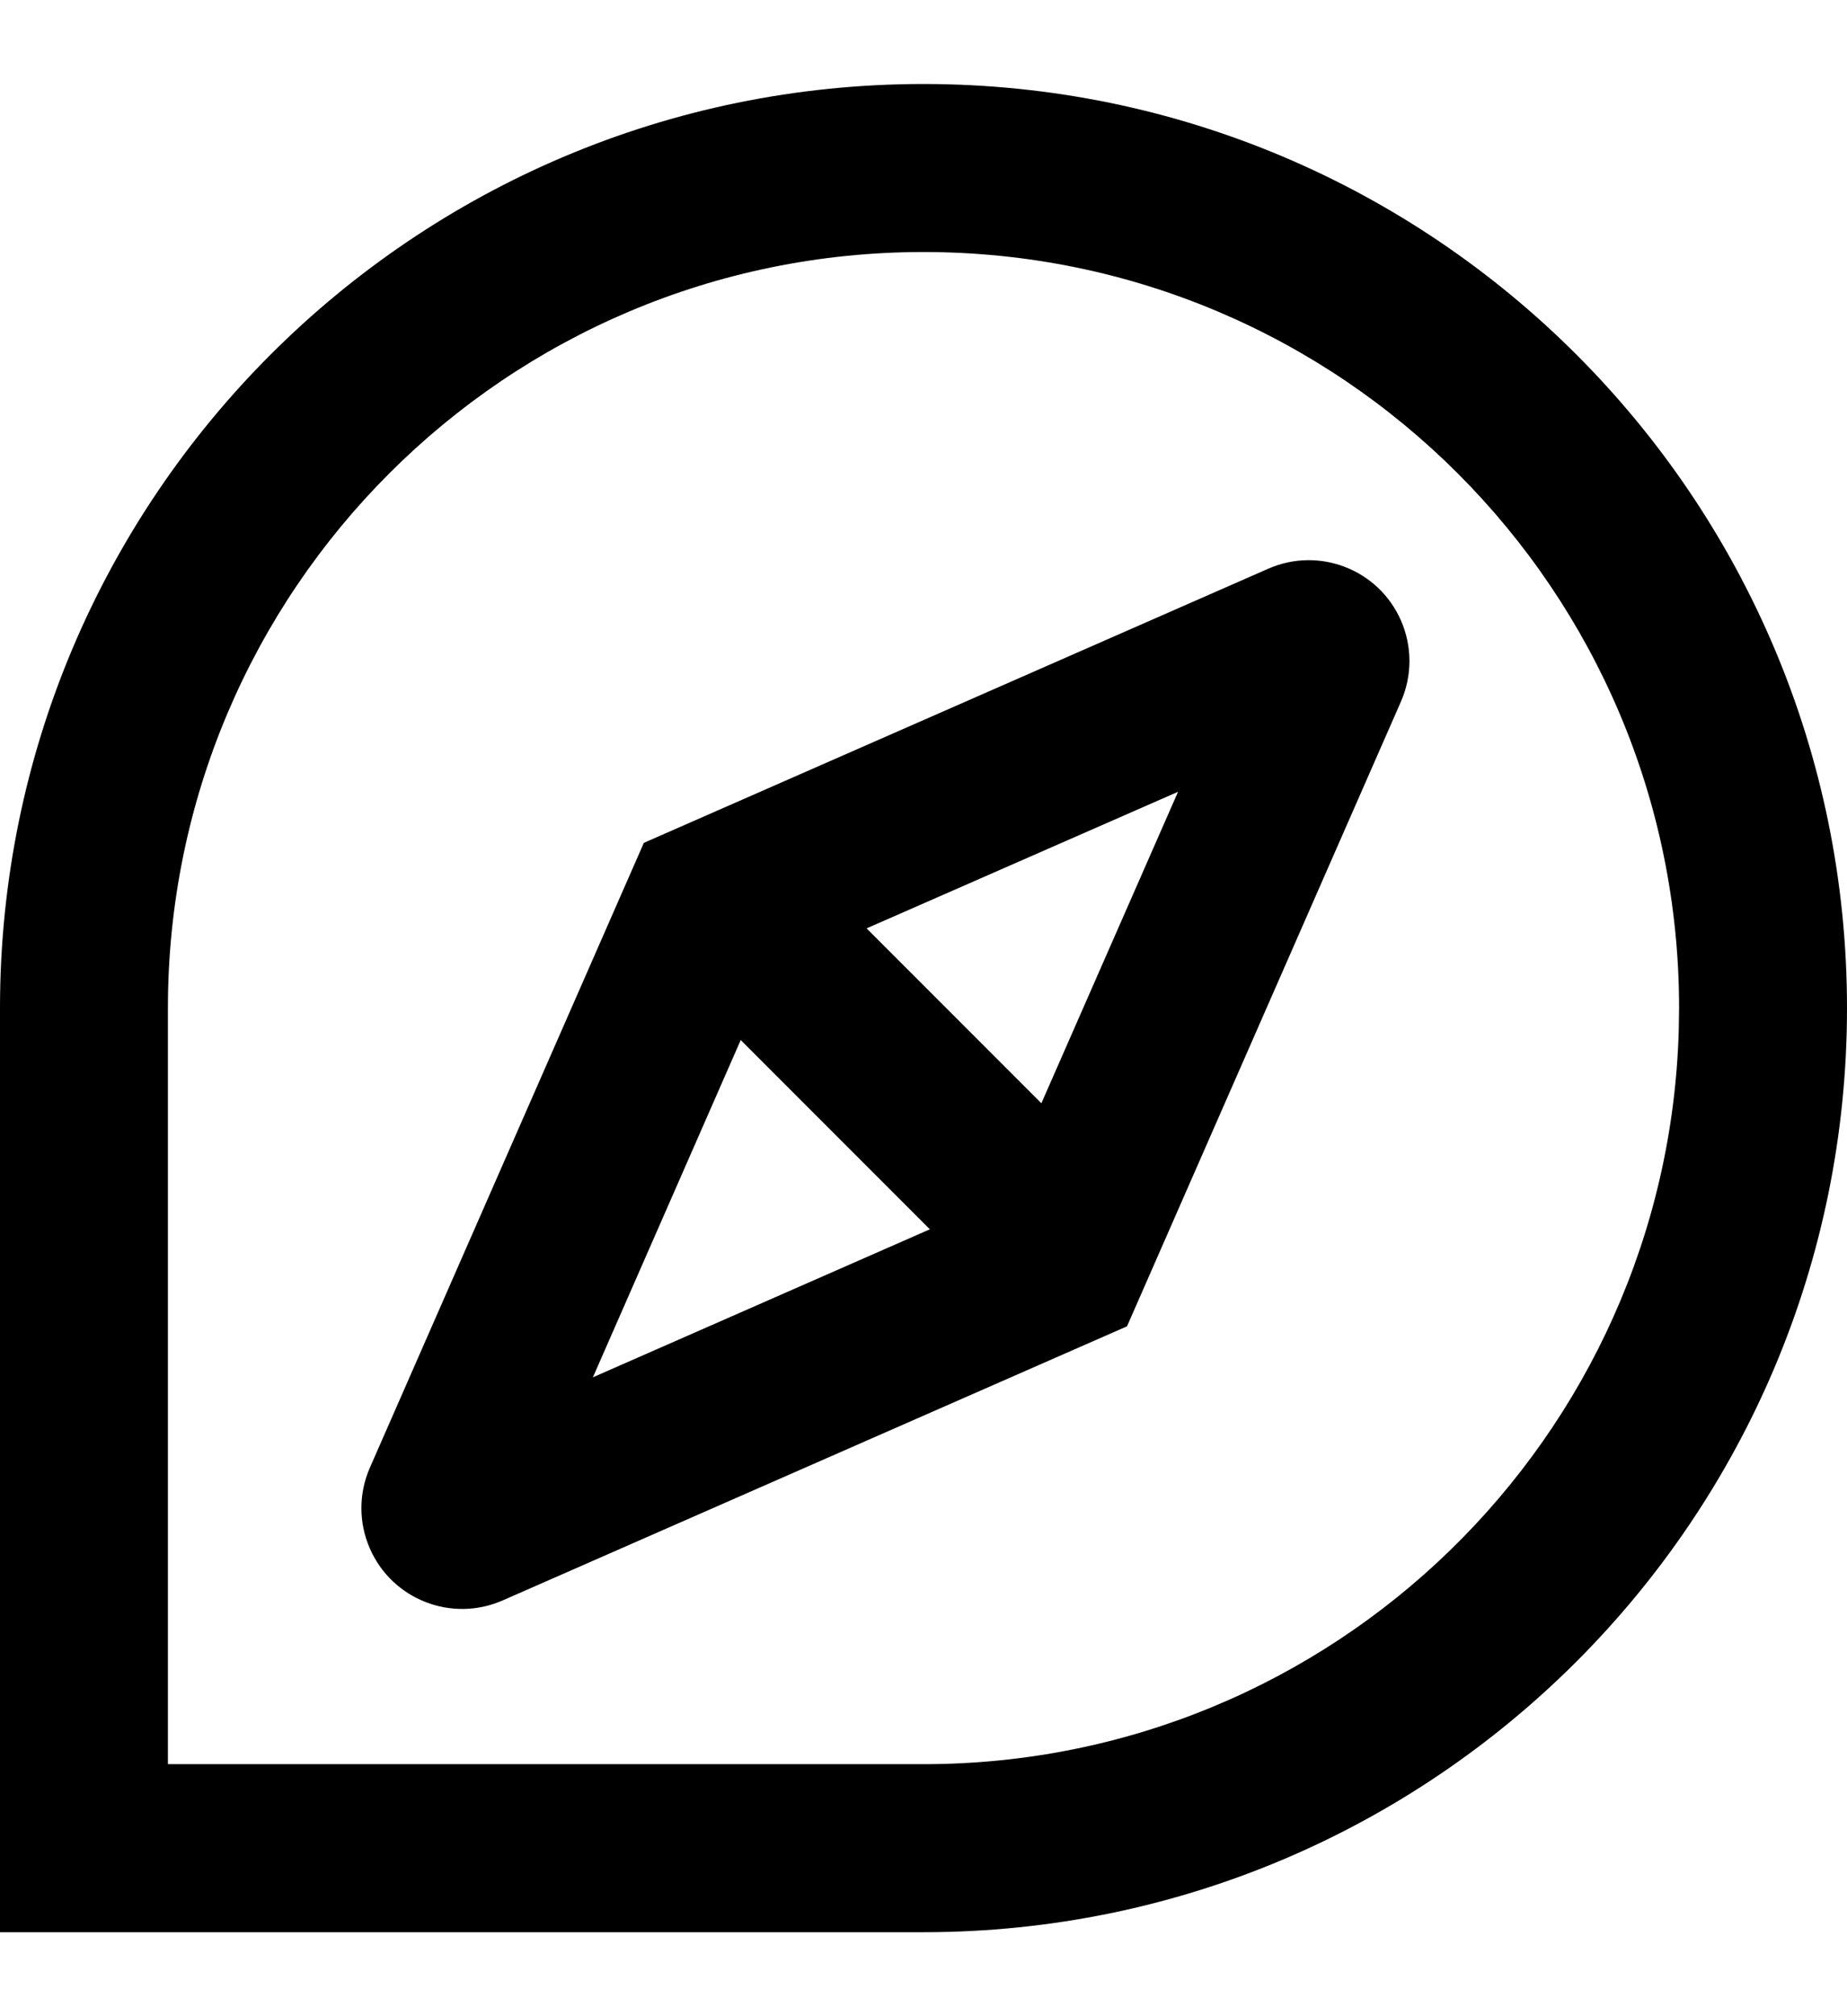 <svg width="22" height="24" viewBox="0 0 22 24" xmlns="http://www.w3.org/2000/svg"><path d="M11,1 C17.075,1 22,5.925 22,12 C22,18.075 17.075,23 11,23 L11,23 L0,23 L0,12 C0,5.925 4.925,1 11,1 Z M11,3 C6.029,3 2,7.029 2,12 L2,12 L2,21 L11,21 C15.882,21 19.856,17.113 19.996,12.265 L19.996,12.265 L20,12 C20,7.029 15.971,3 11,3 Z M15.106,6.77 C15.713,6.503 16.421,6.779 16.687,7.386 C16.822,7.694 16.822,8.043 16.687,8.351 L16.687,8.351 L13.424,15.788 L5.987,19.051 C5.38,19.317 4.672,19.041 4.406,18.434 C4.271,18.127 4.271,17.777 4.406,17.47 L4.406,17.47 L7.669,10.033 Z M8.823,12.38 L7.062,16.395 L11.076,14.633 L8.823,12.38 Z M14.032,9.425 L10.322,11.051 L12.404,13.133 L14.032,9.425 Z" fill="#000" fill-rule="evenodd"/></svg>